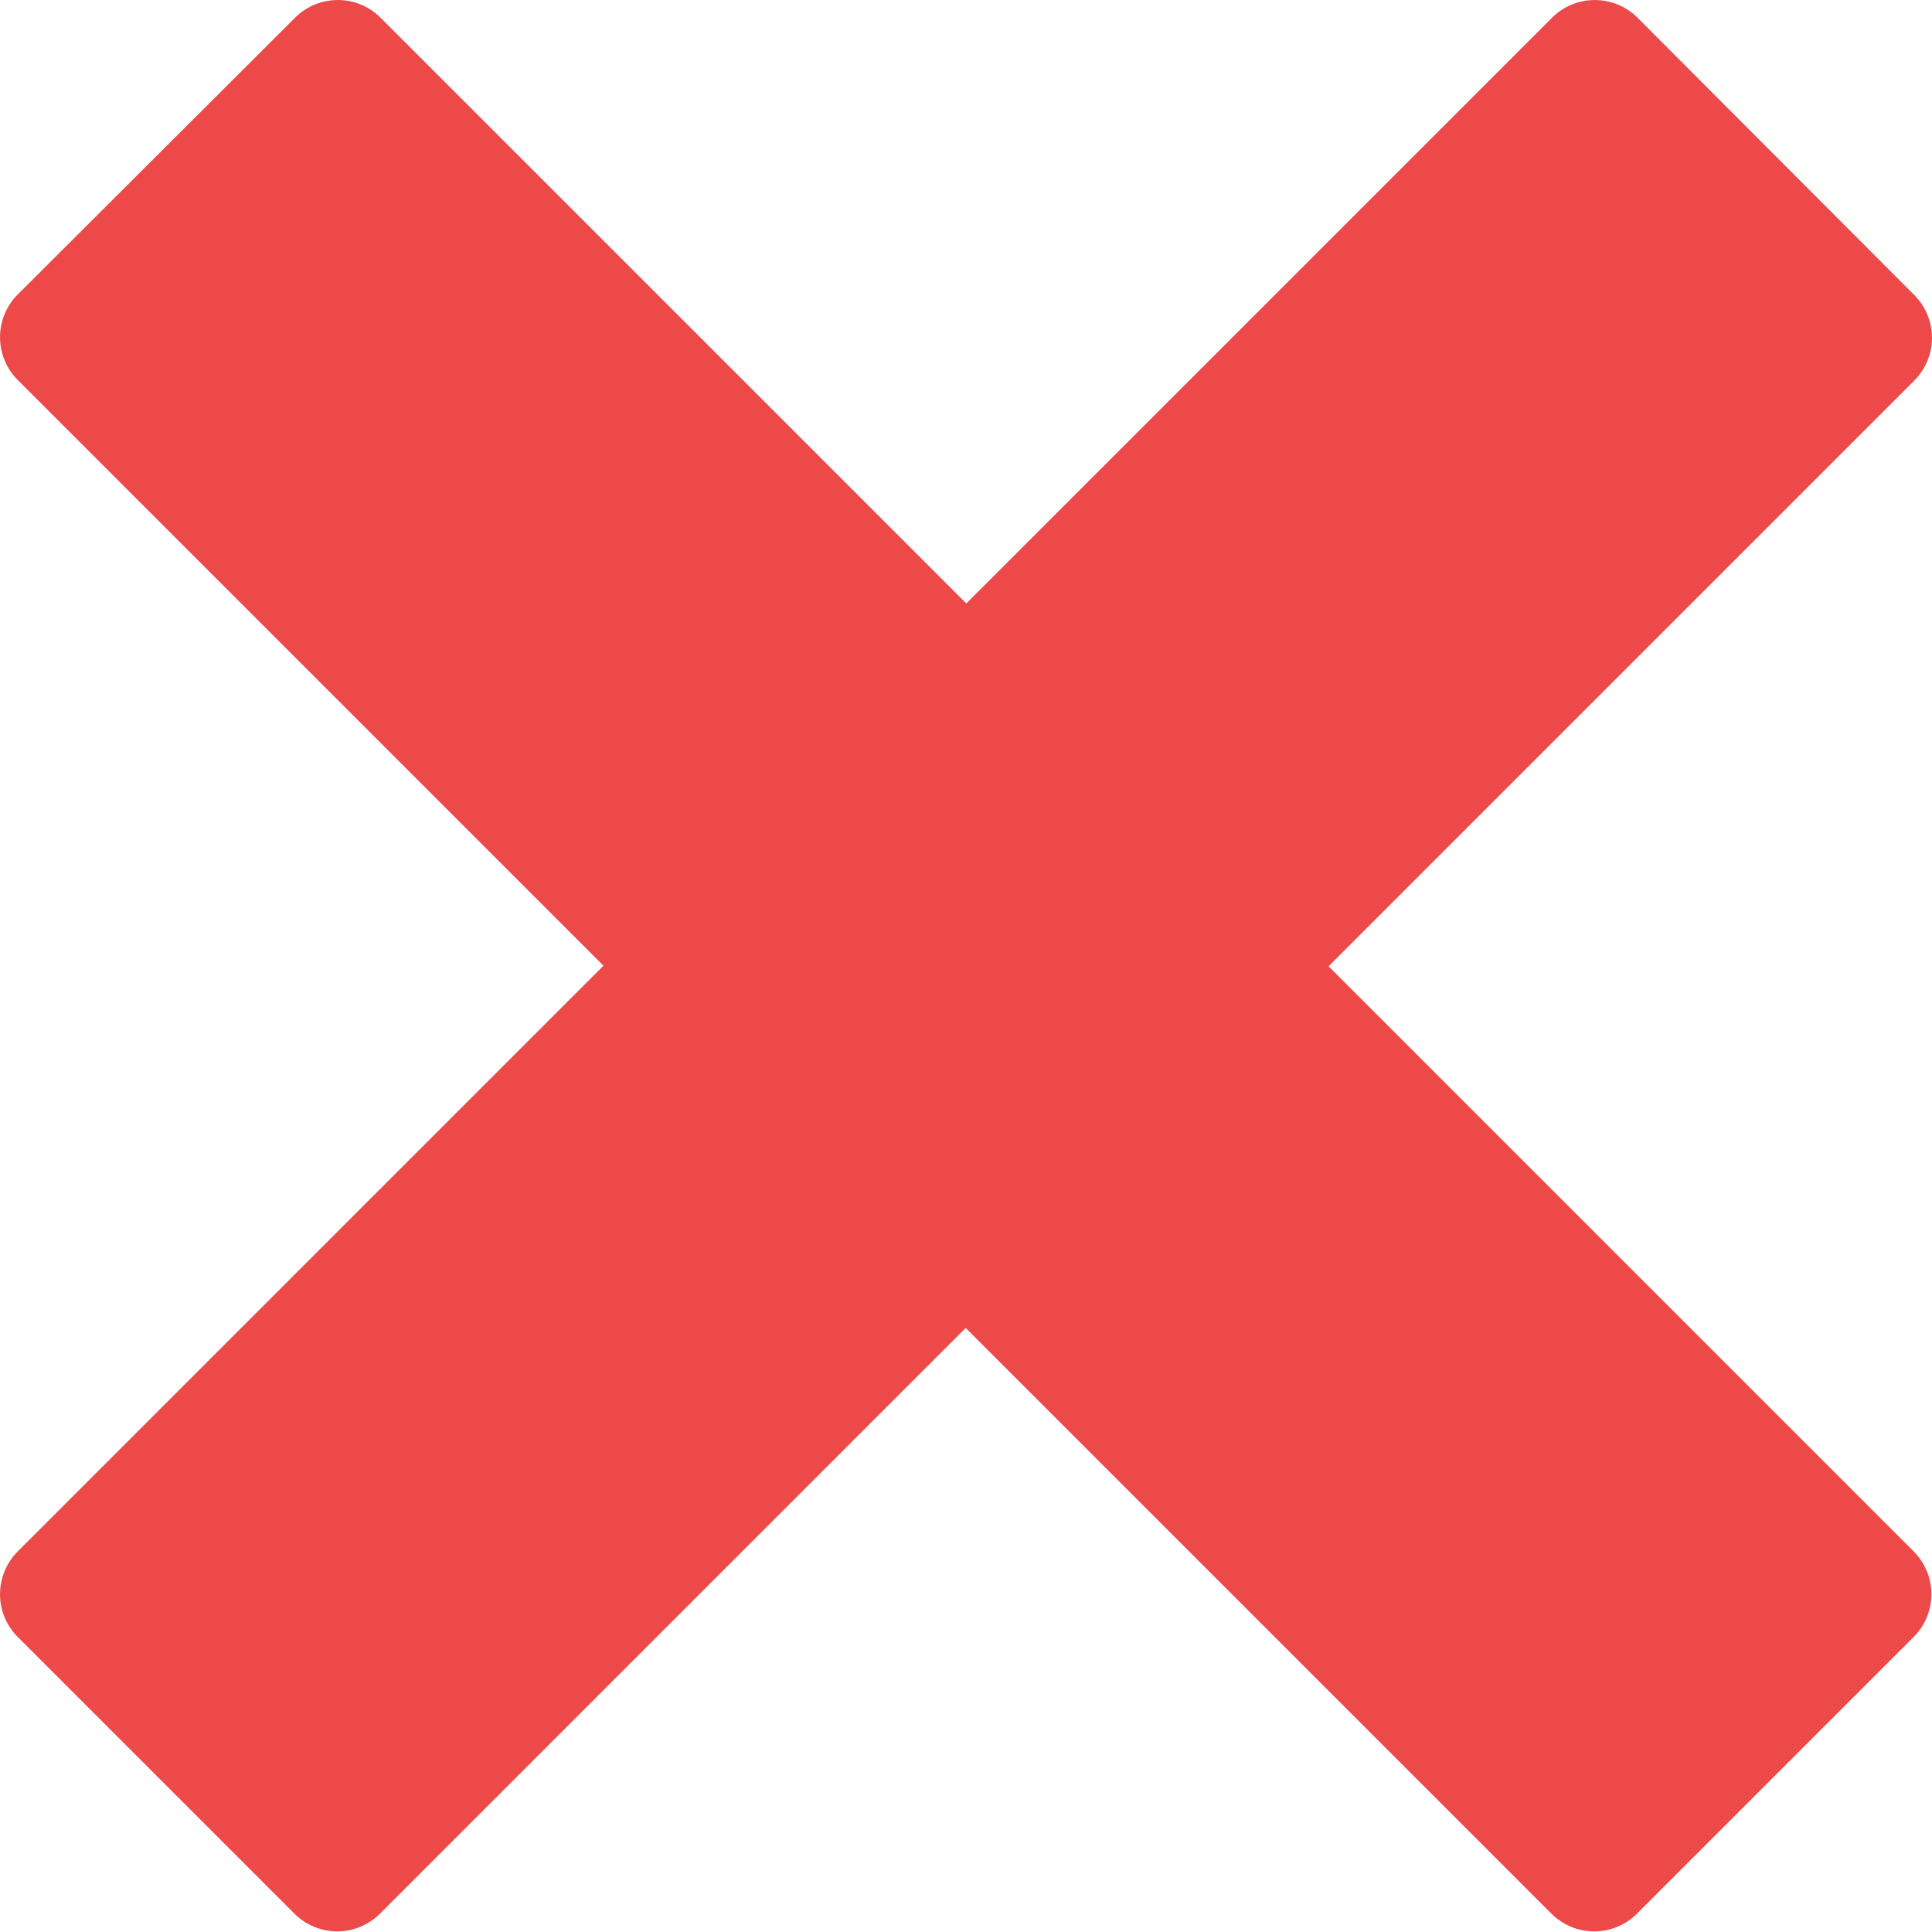 <svg xmlns="http://www.w3.org/2000/svg" width="26.054" height="26.054" viewBox="0 0 26.054 26.054">
  <path id="close" d="M28.387,22.859h0l-7.9-7.9,7.9-7.9h0a.816.816,0,0,0,0-1.151L24.653,2.166a.816.816,0,0,0-1.151,0h0l-7.9,7.9-7.9-7.9h0a.816.816,0,0,0-1.151,0L2.809,5.9a.816.816,0,0,0,0,1.151h0l7.9,7.9-7.9,7.9h0a.816.816,0,0,0,0,1.151l3.734,3.734a.816.816,0,0,0,1.151,0h0l7.9-7.9,7.9,7.9h0a.816.816,0,0,0,1.151,0l3.734-3.734a.816.816,0,0,0,0-1.151Z" transform="translate(-2.571 -1.928)" fill="#ed4949"/>
</svg>
